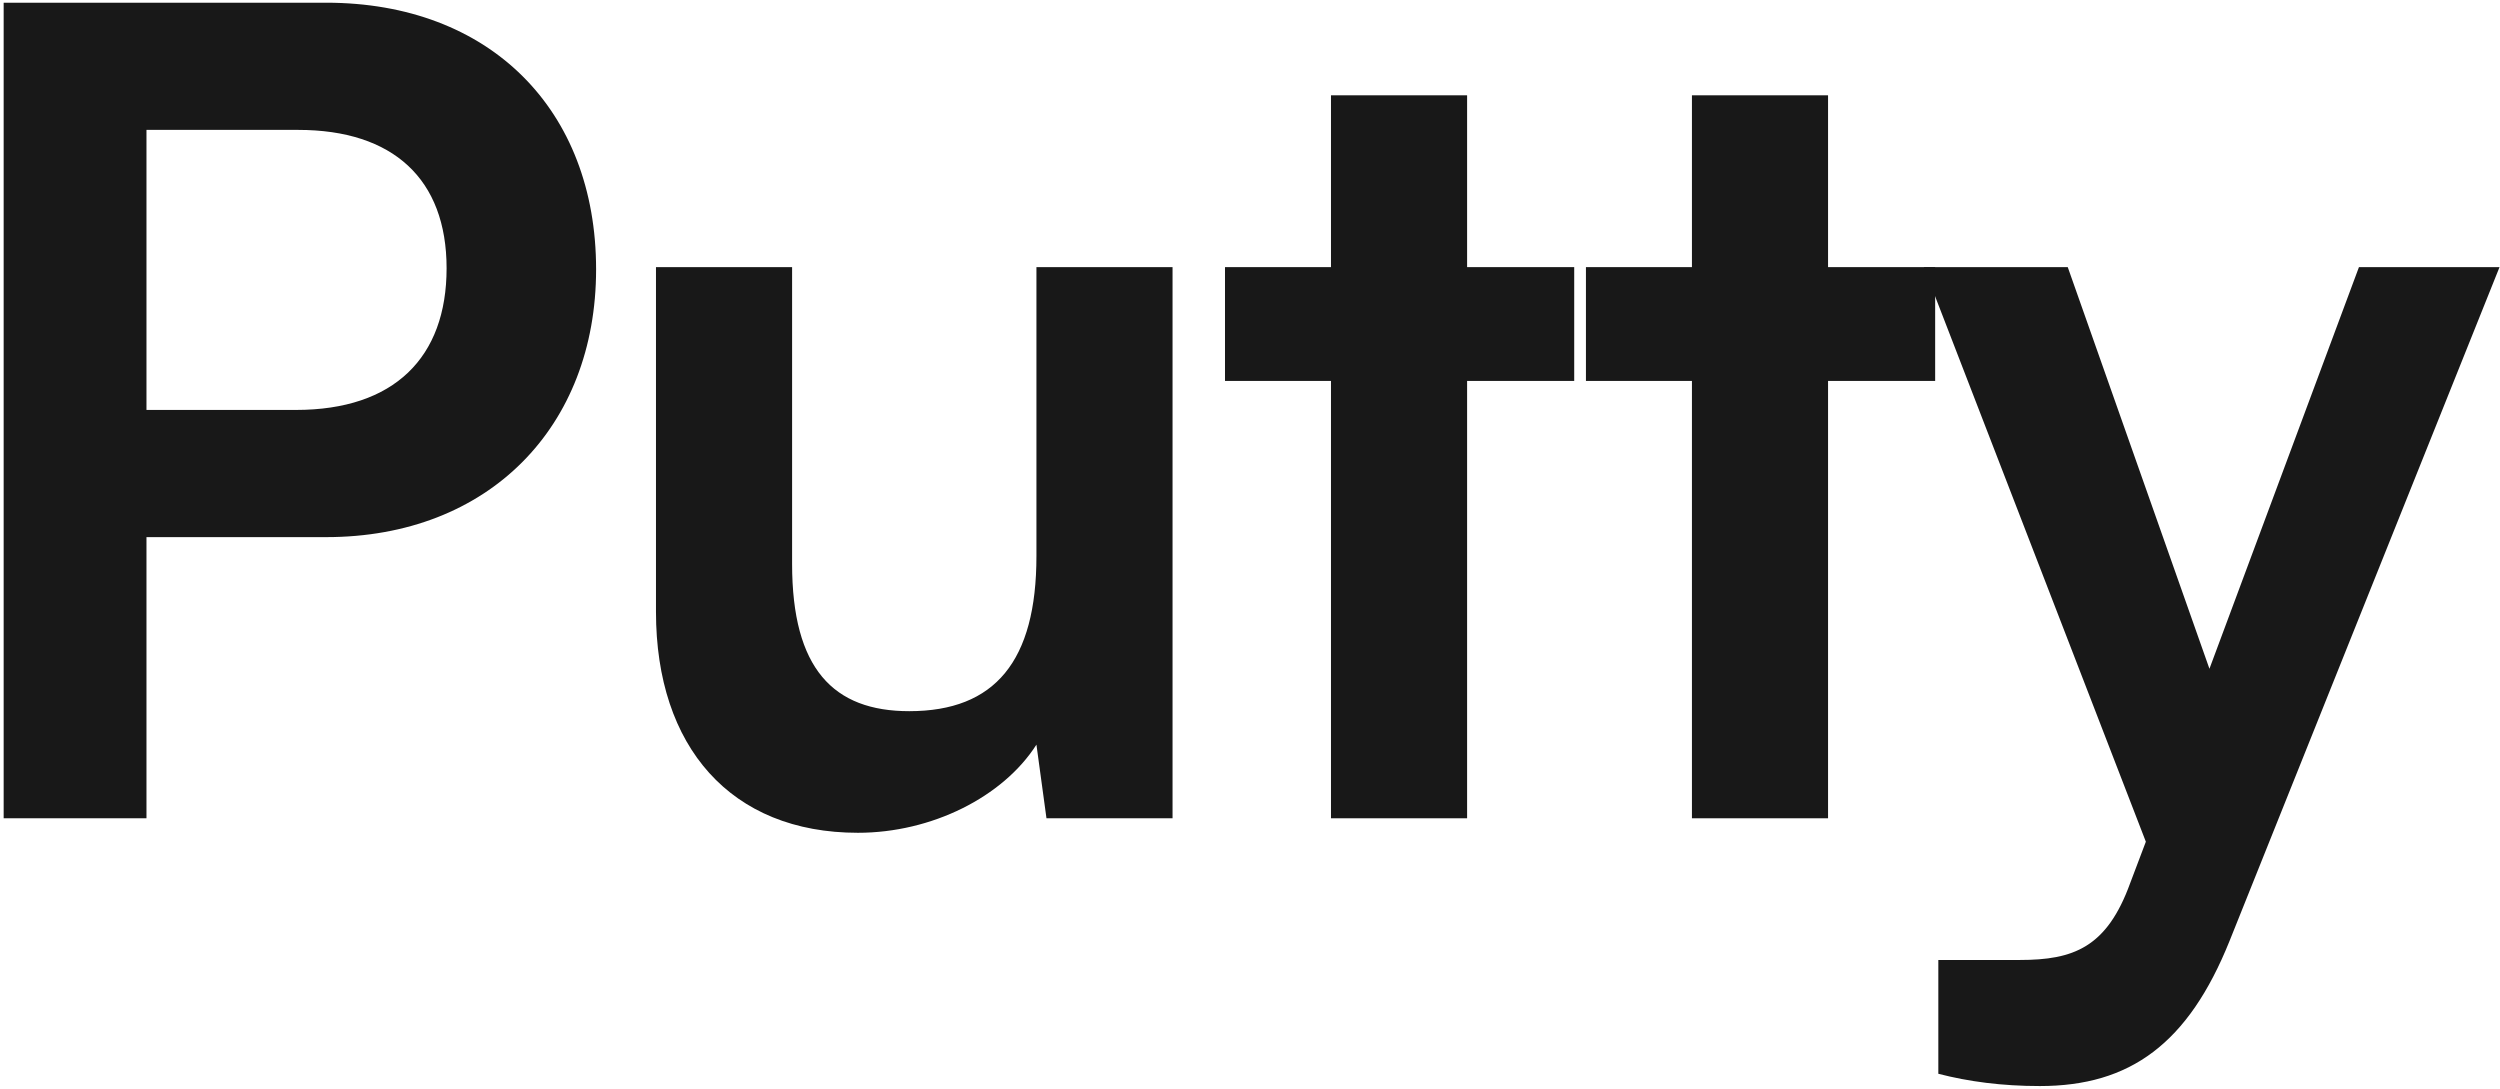<svg width="528" height="230" viewBox="0 0 528 230" fill="none" xmlns="http://www.w3.org/2000/svg">
<path d="M68.872 113.441C103.275 113.441 125.896 90.113 125.896 56.888C125.896 23.192 103.511 0.571 68.872 0.571H0.773V172.821H30.935V113.441H68.872ZM62.981 27.434C83.01 27.434 94.321 37.802 94.321 56.653C94.321 75.504 83.246 86.579 62.51 86.579H30.935V27.434H62.981Z" fill="#181818"/>
<path d="M218.895 56.417V117.447C218.895 139.596 210.176 150.2 192.032 150.2C176.009 150.2 167.291 141.246 167.291 119.096V56.417H138.543V129.229C138.543 157.74 154.331 175.884 181.193 175.884C196.745 175.884 211.826 168.344 218.895 157.269L221.015 172.821H247.642V56.417H218.895Z" fill="#181818"/>
<path d="M309.852 172.821V80.452H332.473V56.417H309.852V20.129H281.104V56.417H258.719V80.452H281.104V172.821H309.852Z" fill="#181818"/>
<path d="M386.084 172.821V80.452H408.705V56.417H386.084V20.129H357.336V56.417H334.951V80.452H357.336V172.821H386.084Z" fill="#181818"/>
<path d="M409.375 226.782C415.737 228.431 422.806 229.374 430.818 229.374C449.904 229.374 462.157 220.42 470.876 198.741L527.9 56.417H498.21L466.634 141.246L436.709 56.417H406.312L453.203 177.769L449.904 186.488C444.956 200.155 437.887 202.747 426.576 202.747H409.375V226.782Z" fill="#181818"/>
</svg>
